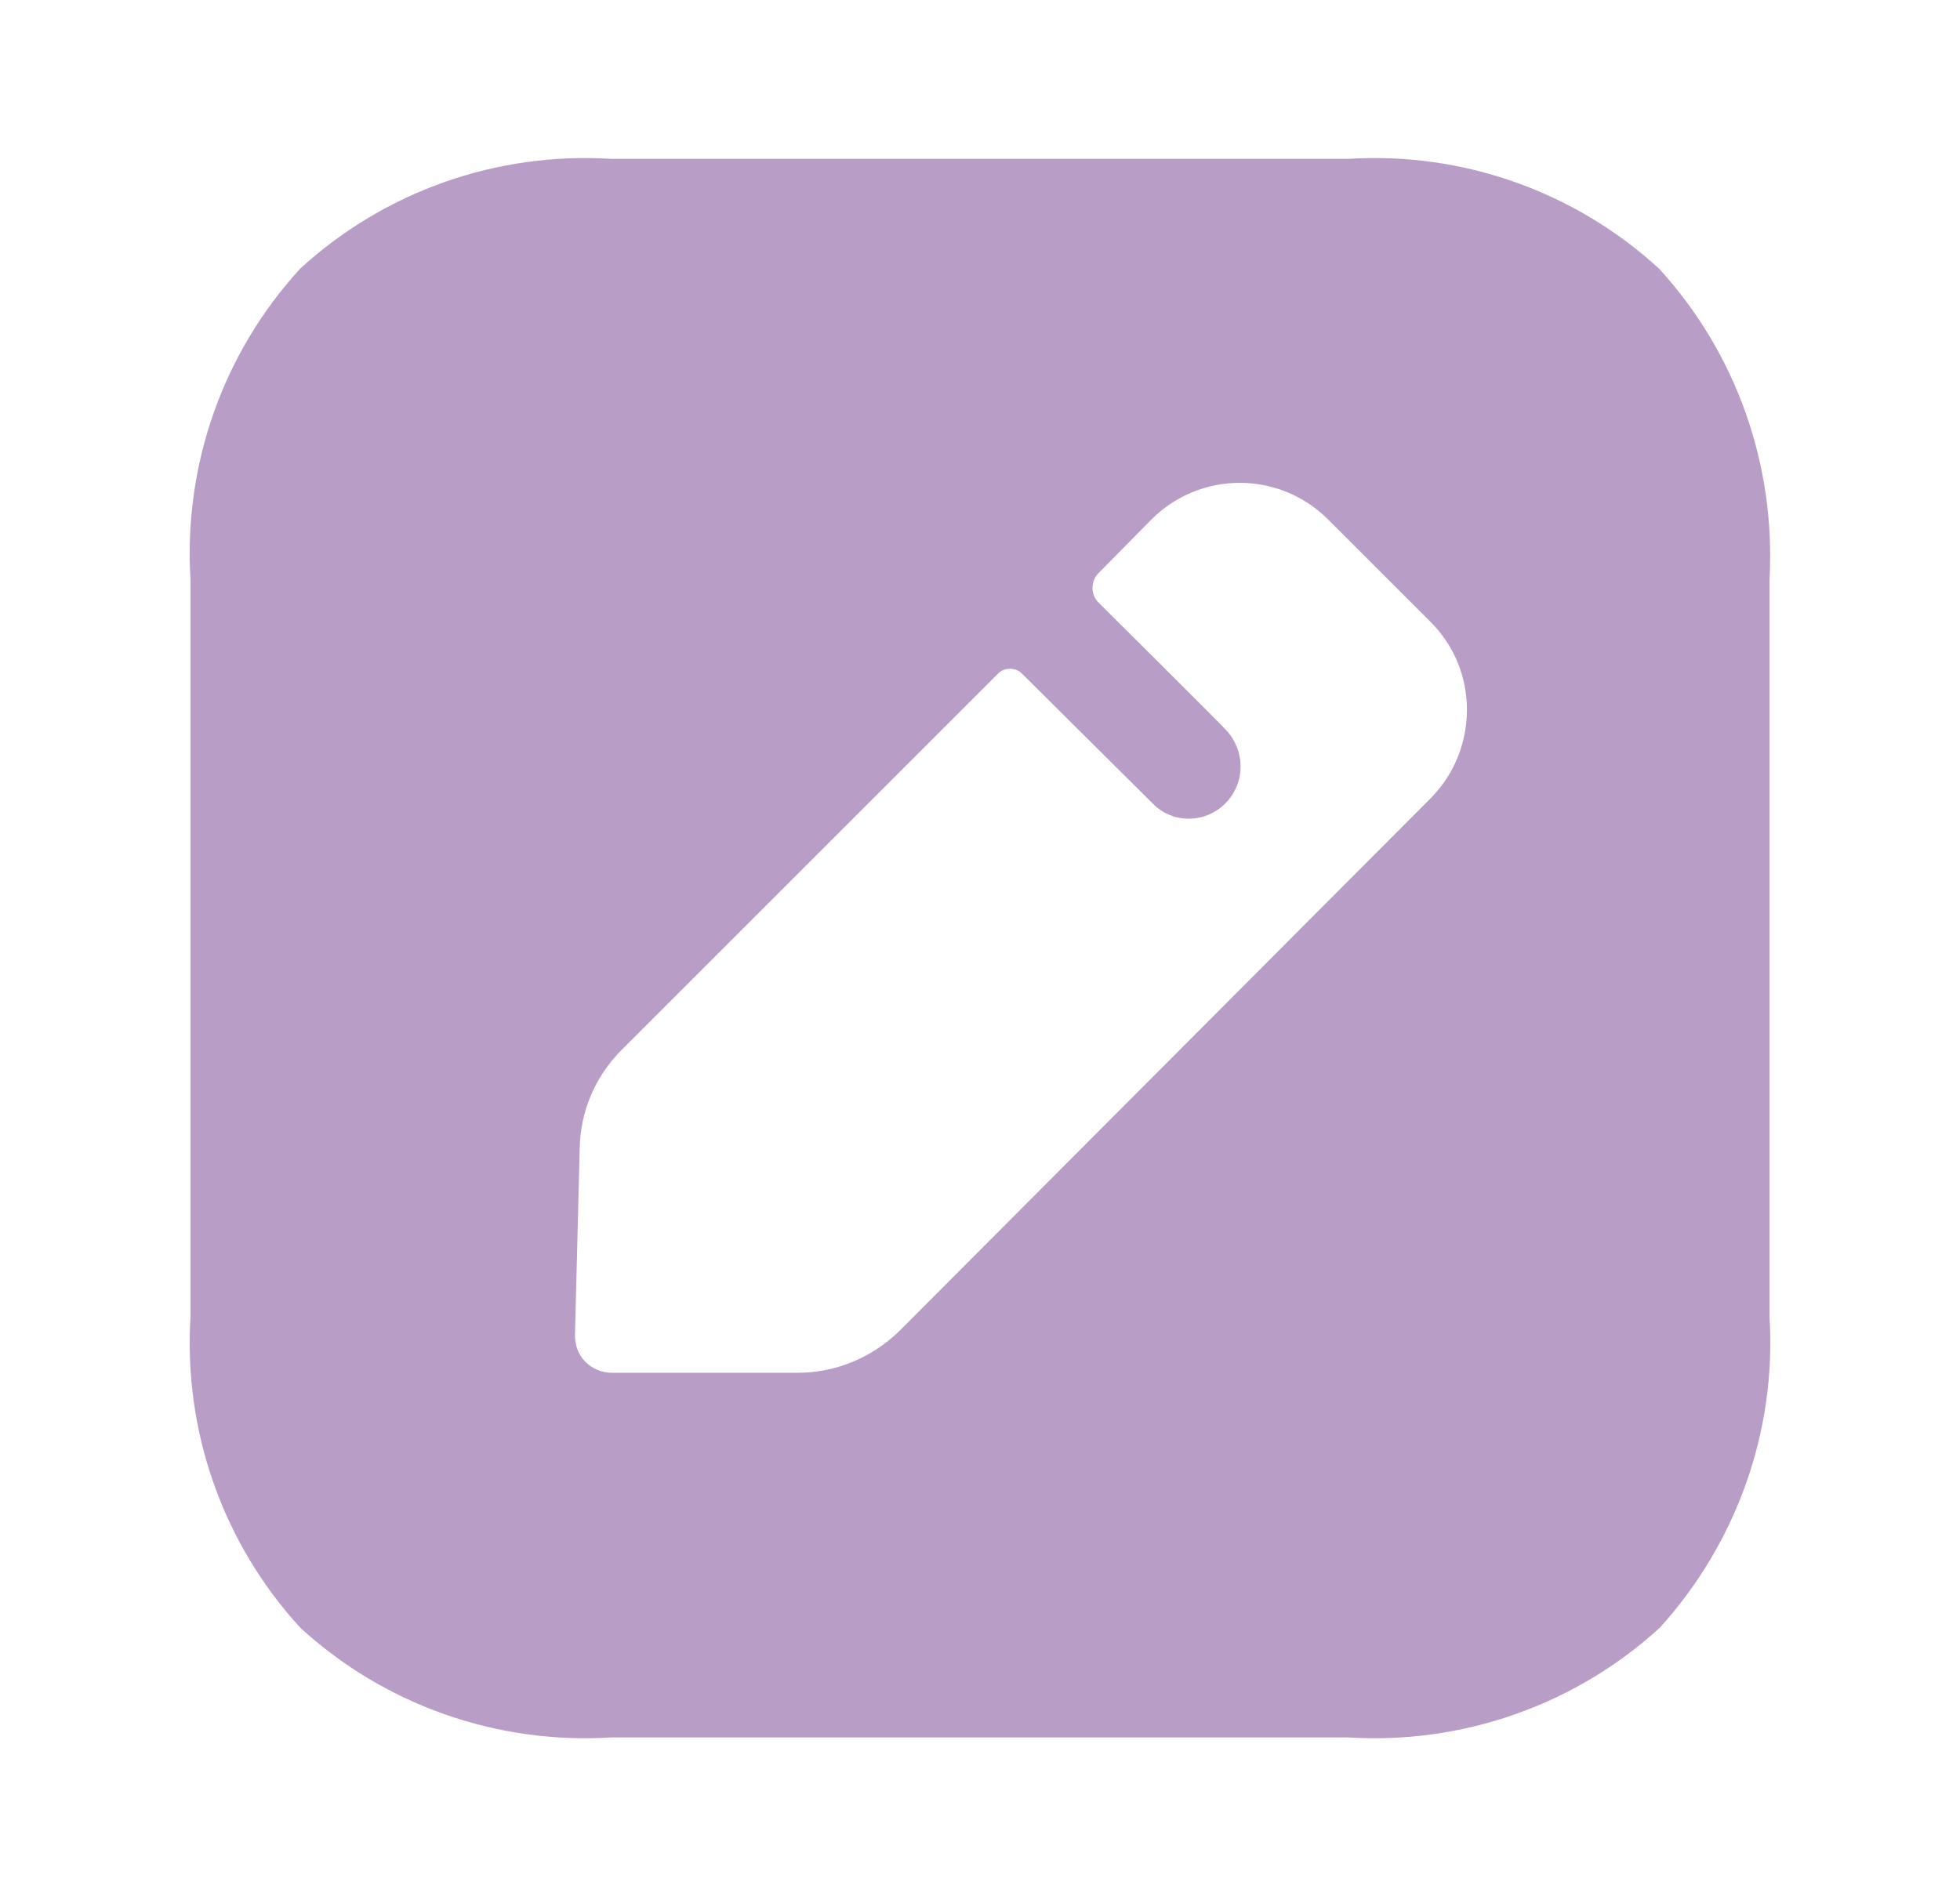 <svg width="31" height="30" viewBox="0 0 31 30" fill="none" xmlns="http://www.w3.org/2000/svg">
<path fill-rule="evenodd" clip-rule="evenodd" d="M21.332 2.513C23.13 2.401 24.903 3.025 26.239 4.249C27.463 5.585 28.087 7.358 27.987 9.169V20.831C28.1 22.642 27.463 24.415 26.252 25.751C24.915 26.975 23.13 27.599 21.332 27.487H9.669C7.858 27.599 6.085 26.975 4.749 25.751C3.525 24.415 2.901 22.642 3.013 20.831V9.169C2.901 7.358 3.525 5.585 4.749 4.249C6.085 3.025 7.858 2.401 9.669 2.513H21.332ZM14.226 21.056L22.63 12.627C23.392 11.853 23.392 10.604 22.63 9.843L21.007 8.22C20.233 7.445 18.984 7.445 18.21 8.22L17.373 9.069C17.248 9.194 17.248 9.406 17.373 9.531C17.373 9.531 19.359 11.504 19.396 11.554C19.534 11.703 19.621 11.903 19.621 12.128C19.621 12.578 19.259 12.952 18.797 12.952C18.584 12.952 18.385 12.865 18.247 12.727L16.162 10.655C16.062 10.555 15.887 10.555 15.787 10.655L9.831 16.611C9.419 17.023 9.182 17.572 9.169 18.159L9.094 21.119C9.094 21.281 9.144 21.431 9.257 21.543C9.369 21.656 9.519 21.718 9.681 21.718H12.616C13.215 21.718 13.789 21.481 14.226 21.056Z" fill="#B89EC6"/>
</svg>

